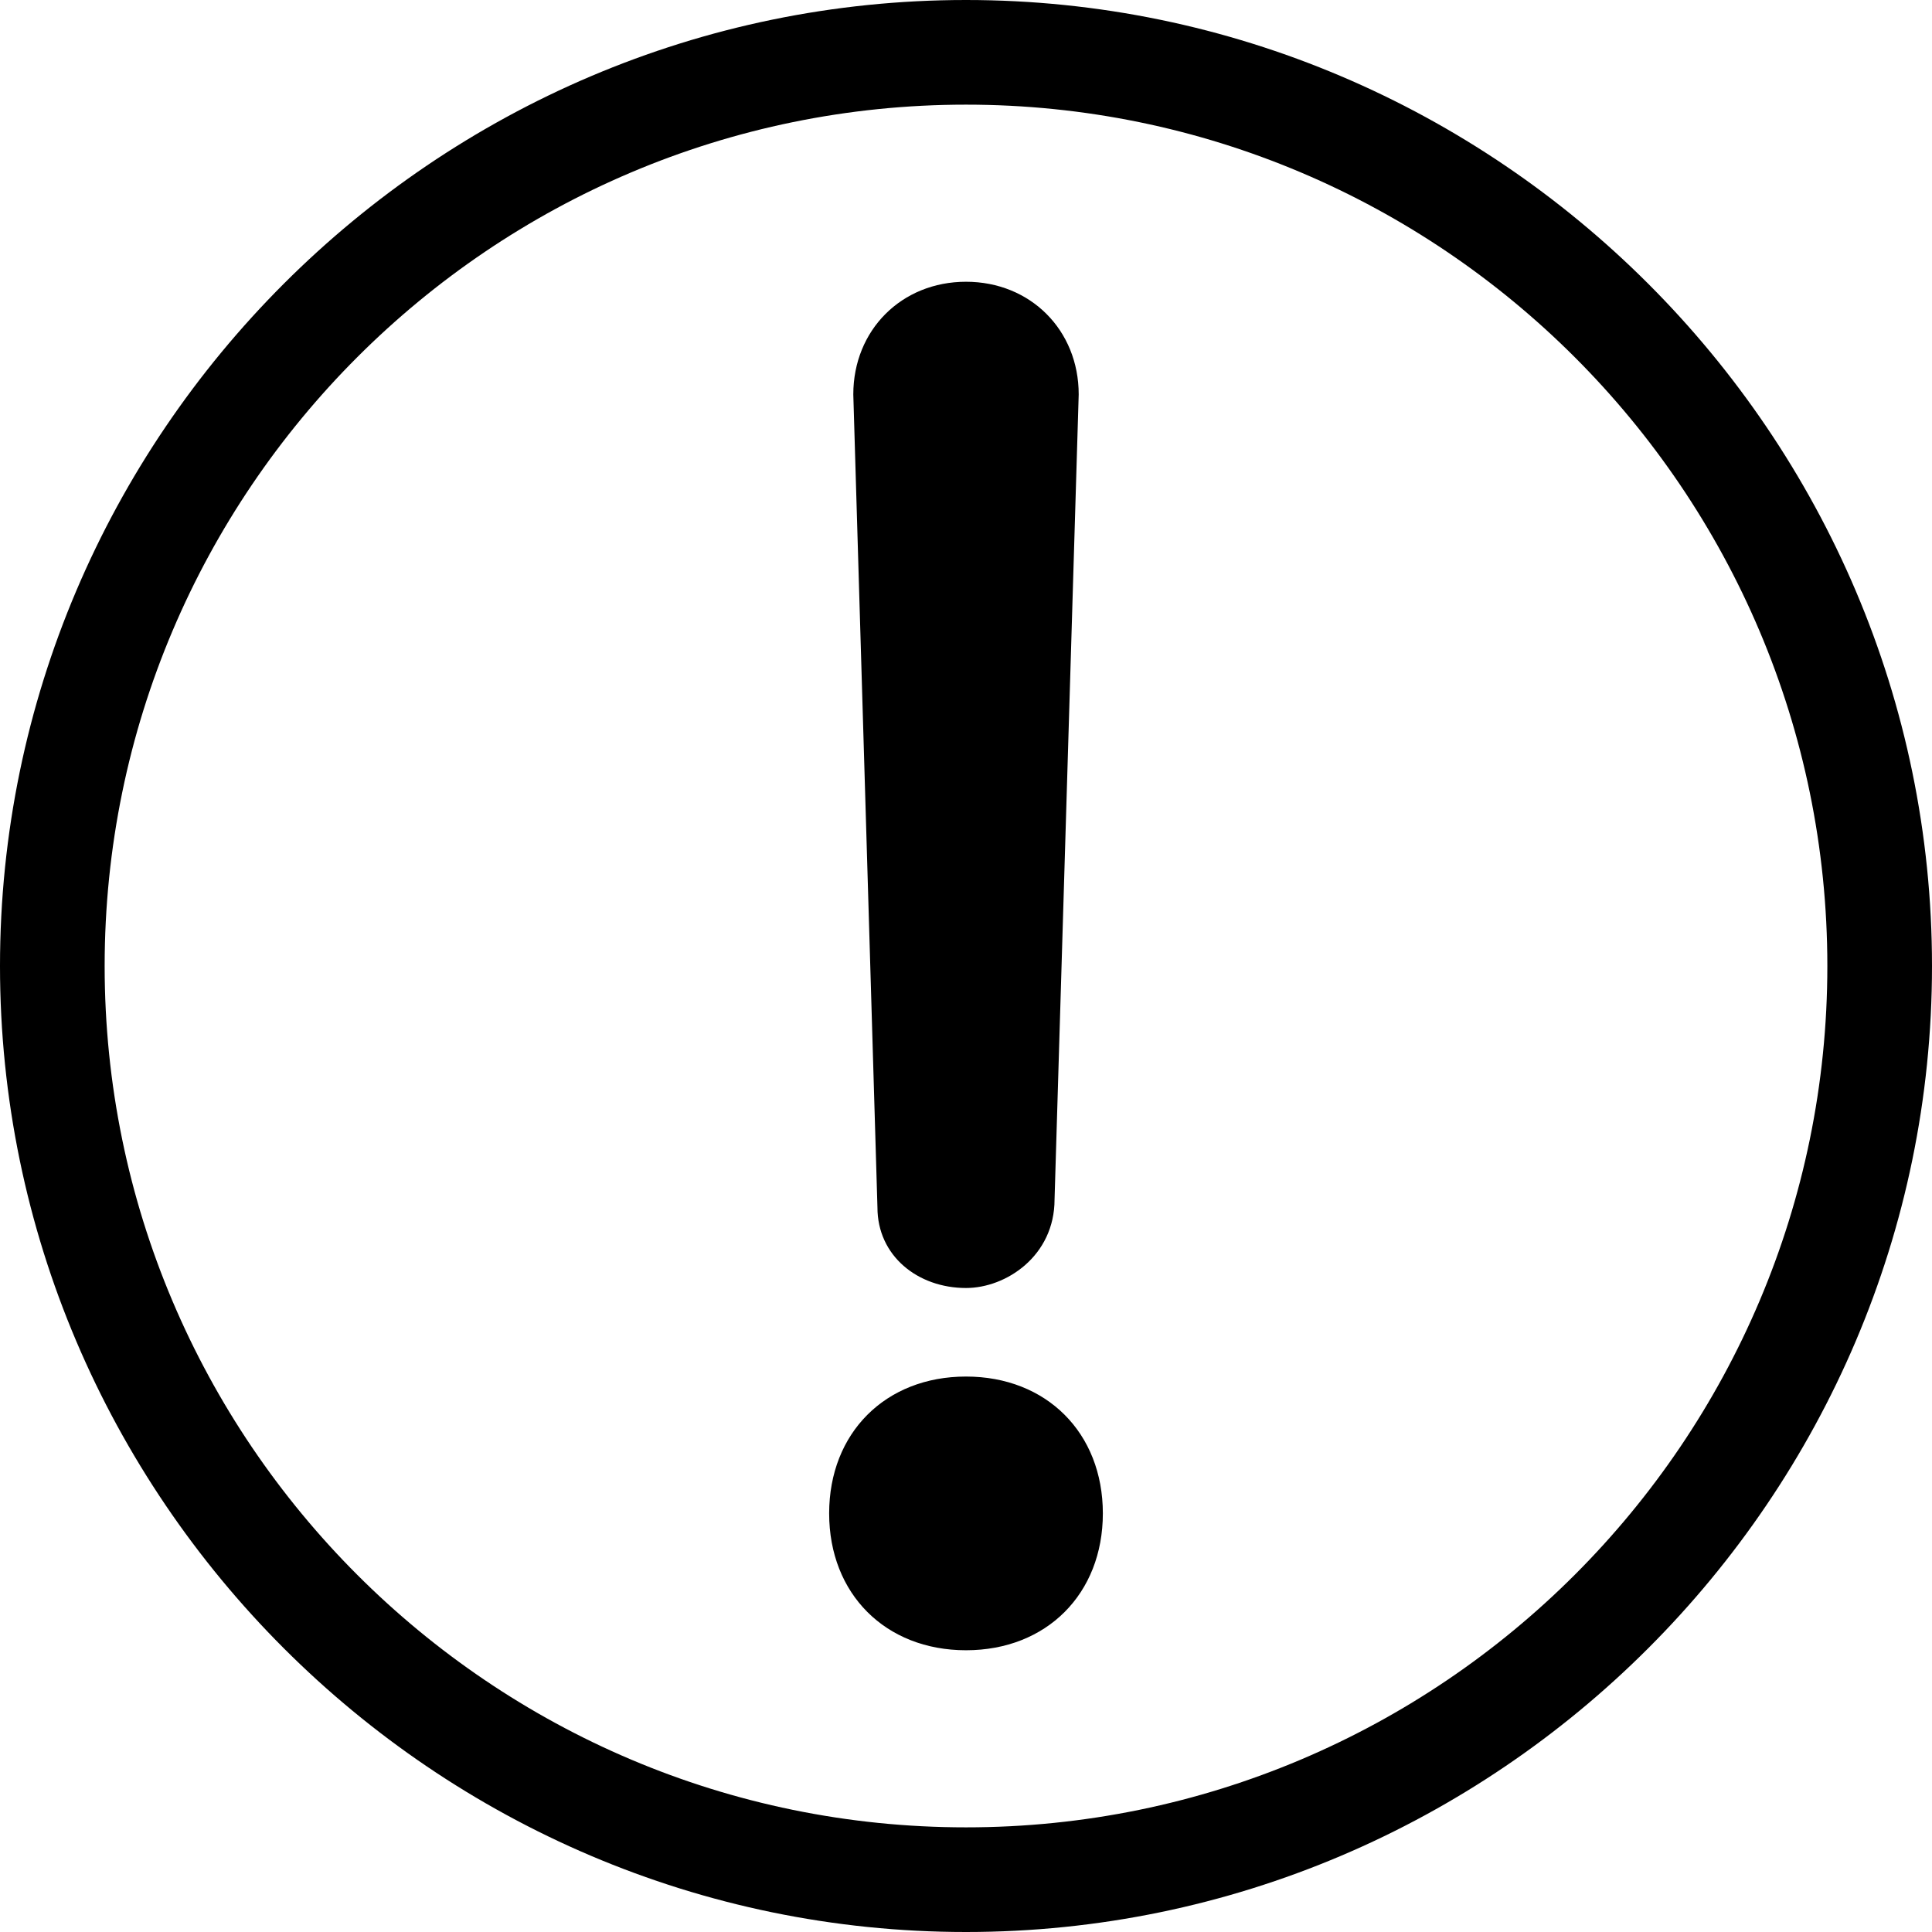 <?xml version="1.0" encoding="utf-8"?>
<!-- Generator: Adobe Illustrator 21.1.0, SVG Export Plug-In . SVG Version: 6.00 Build 0)  -->
<svg version="1.1" id="Layer_1" xmlns="http://www.w3.org/2000/svg" xmlns:xlink="http://www.w3.org/1999/xlink" x="0px" y="0px"
	 viewBox="0 0 24 24" style="enable-background:new 0 0 24 24;" xml:space="preserve">
<path d="M12,0C5.4,0,0,5.4,0,12c0,6.6,5.4,12,12,12c6.6,0,12-5.4,12-12C24,5.4,18.6,0,12,0z M12,22.7C6.1,22.7,1.3,17.9,1.3,12
	S6.1,1.3,12,1.3S22.7,6.1,22.7,12S17.9,22.7,12,22.7z M10.9,15L10.6,4.9c0-0.8,0.6-1.4,1.4-1.4s1.4,0.6,1.4,1.4l-0.3,10
	c0,0.7-0.6,1.1-1.1,1.1C11.4,16,10.9,15.6,10.9,15z M13.7,18.8c0,1-0.7,1.7-1.7,1.7s-1.7-0.7-1.7-1.7c0-1,0.7-1.7,1.7-1.7
	S13.7,17.8,13.7,18.8z"/>
</svg>
